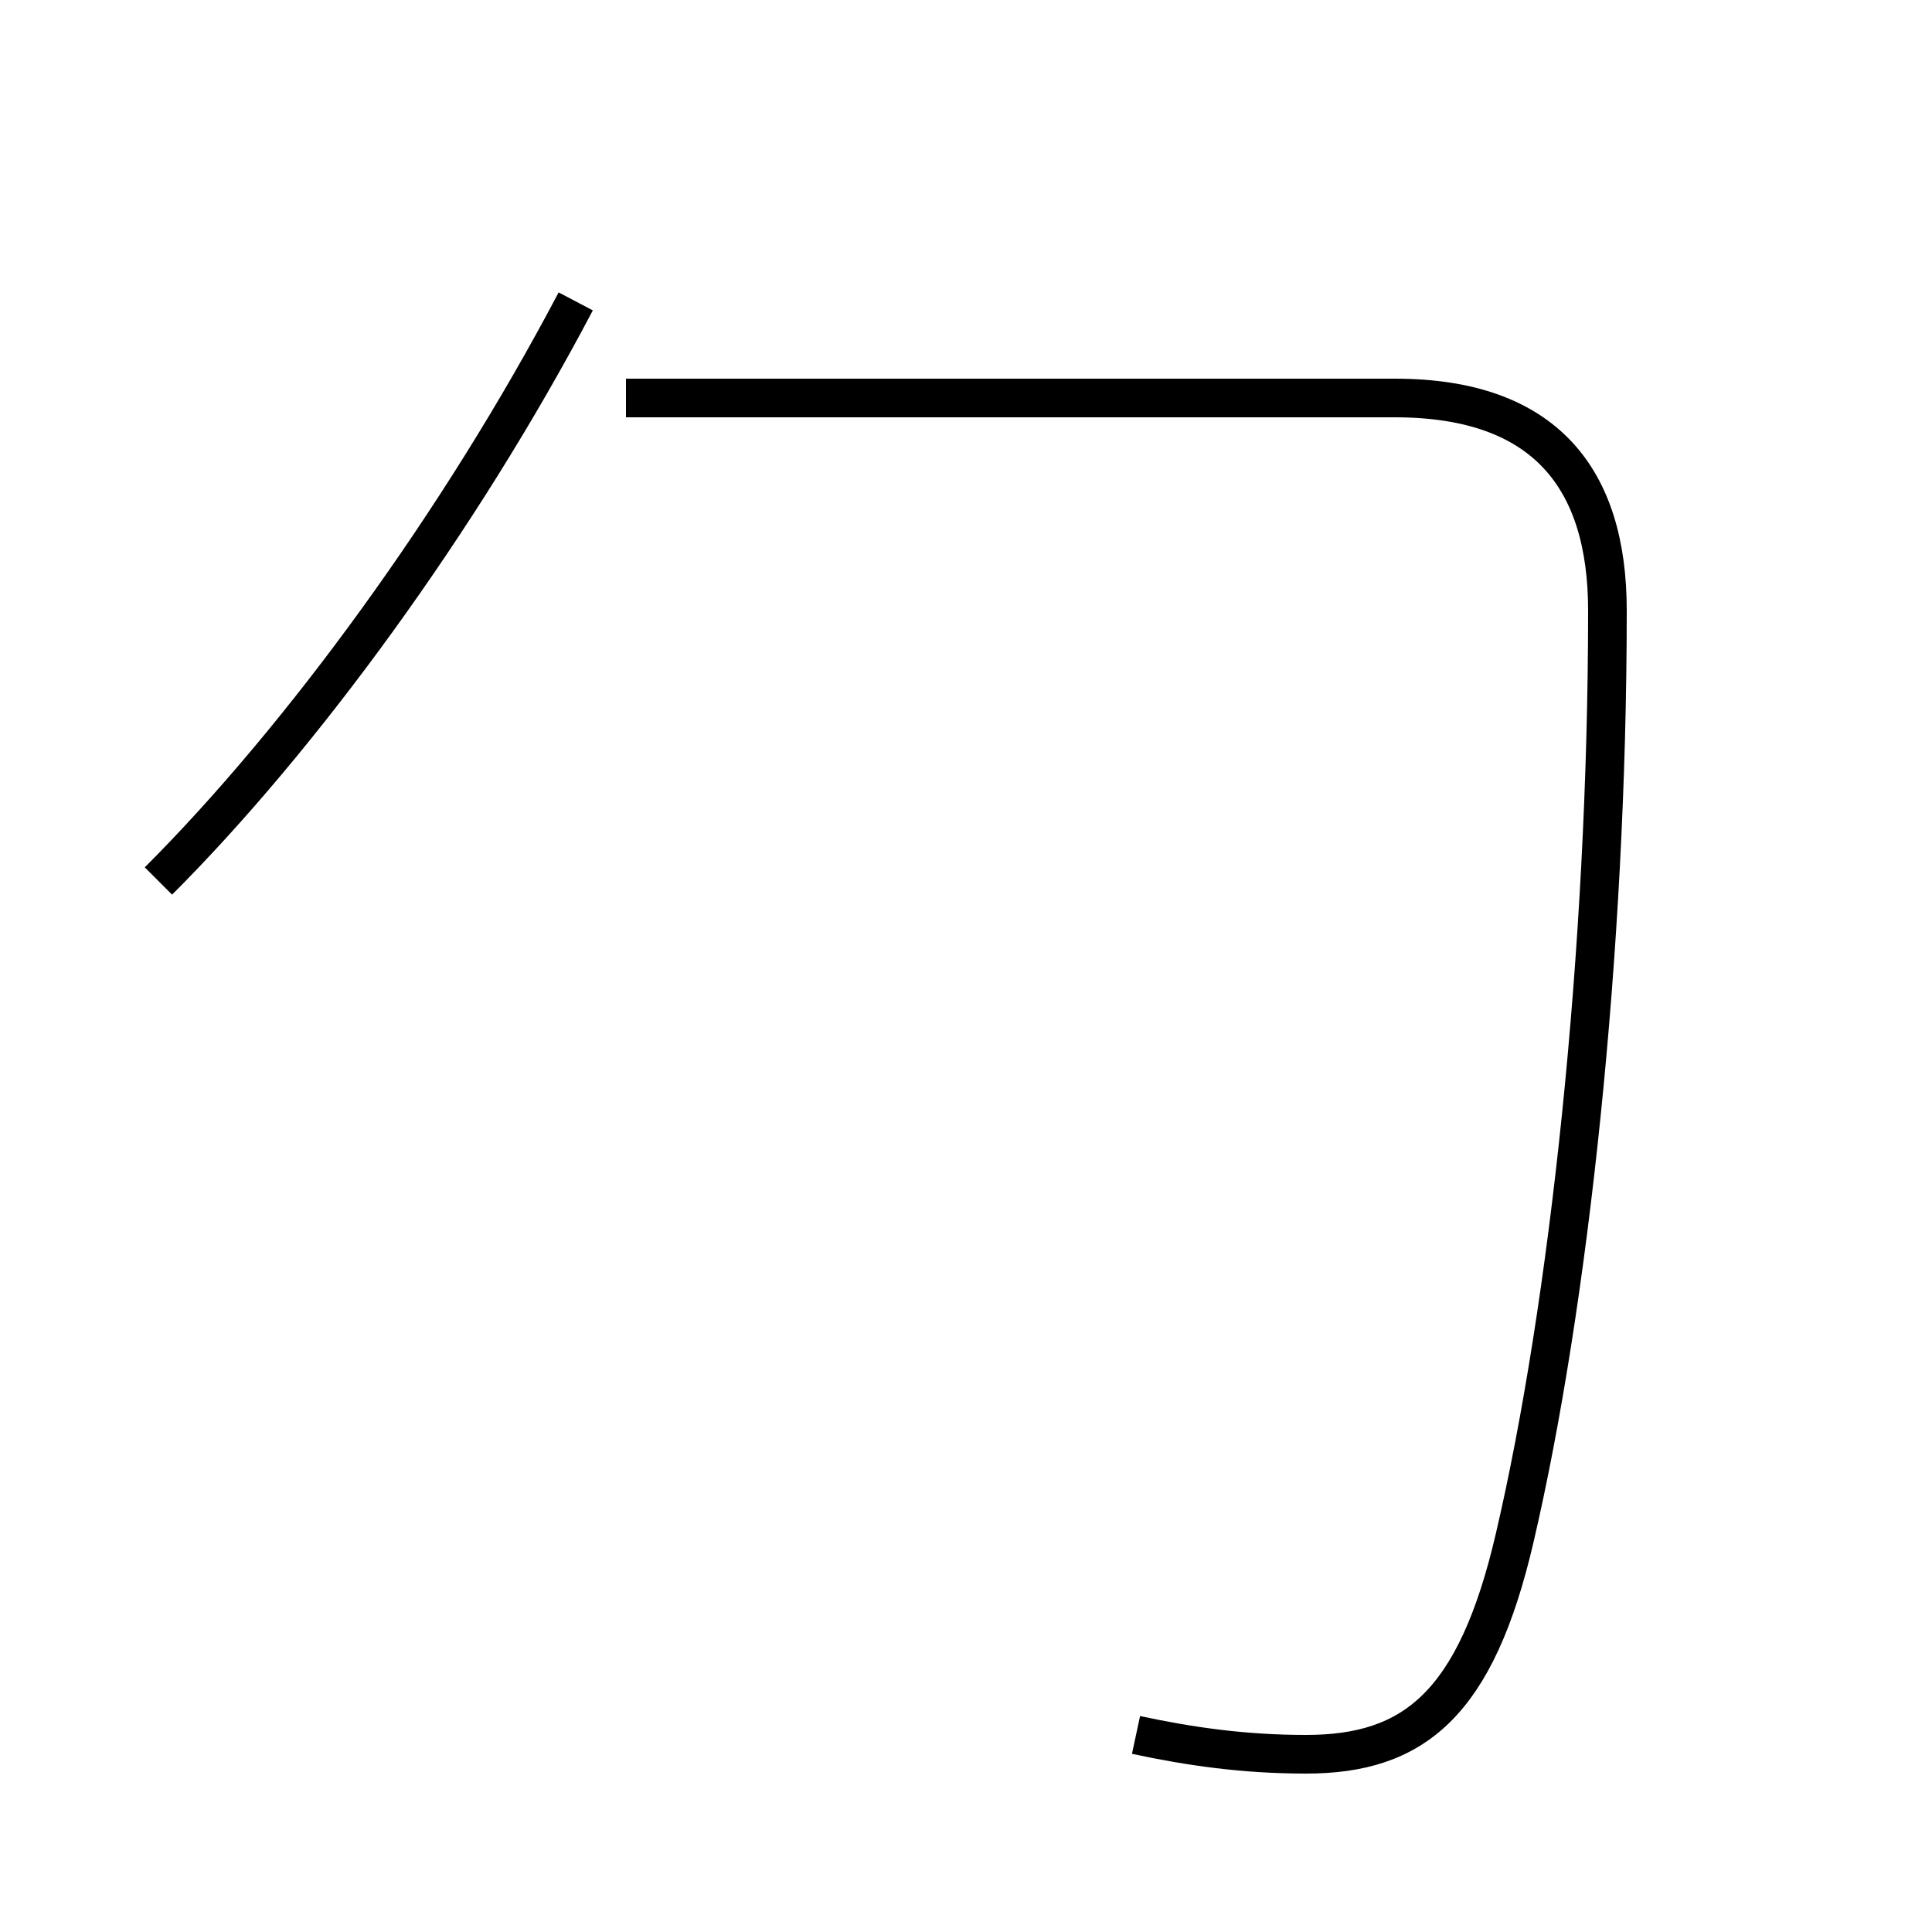 <?xml version='1.0' encoding='utf8'?>
<svg viewBox="0.0 -44.0 50.0 50.0" version="1.1" xmlns="http://www.w3.org/2000/svg">
<rect x="0.0" y="-44.0" width="50.0" height="50.0" fill="#808080" stroke="none"/>
<rect x="-1000" y="-1000" width="2000" height="2000" stroke="white" fill="white"/>
<g style="fill:none; stroke:#000000;  stroke-width:1">
<path d="M 4.1 21.2 C 7.8 24.9 11.9 30.5 14.9 36.2 M 29.4 -0.9 C 30.8 -1.2 32.2 -1.4 33.8 -1.4 C 36.6 -1.4 38.2 -0.1 39.2 4.2 C 40.6 10.2 41.6 19.4 41.6 28.2 C 41.6 31.6 40.0 33.7 36.1 33.7 L 16.2 33.7 " transform="scale(1, -1)" />
</g>
</svg>